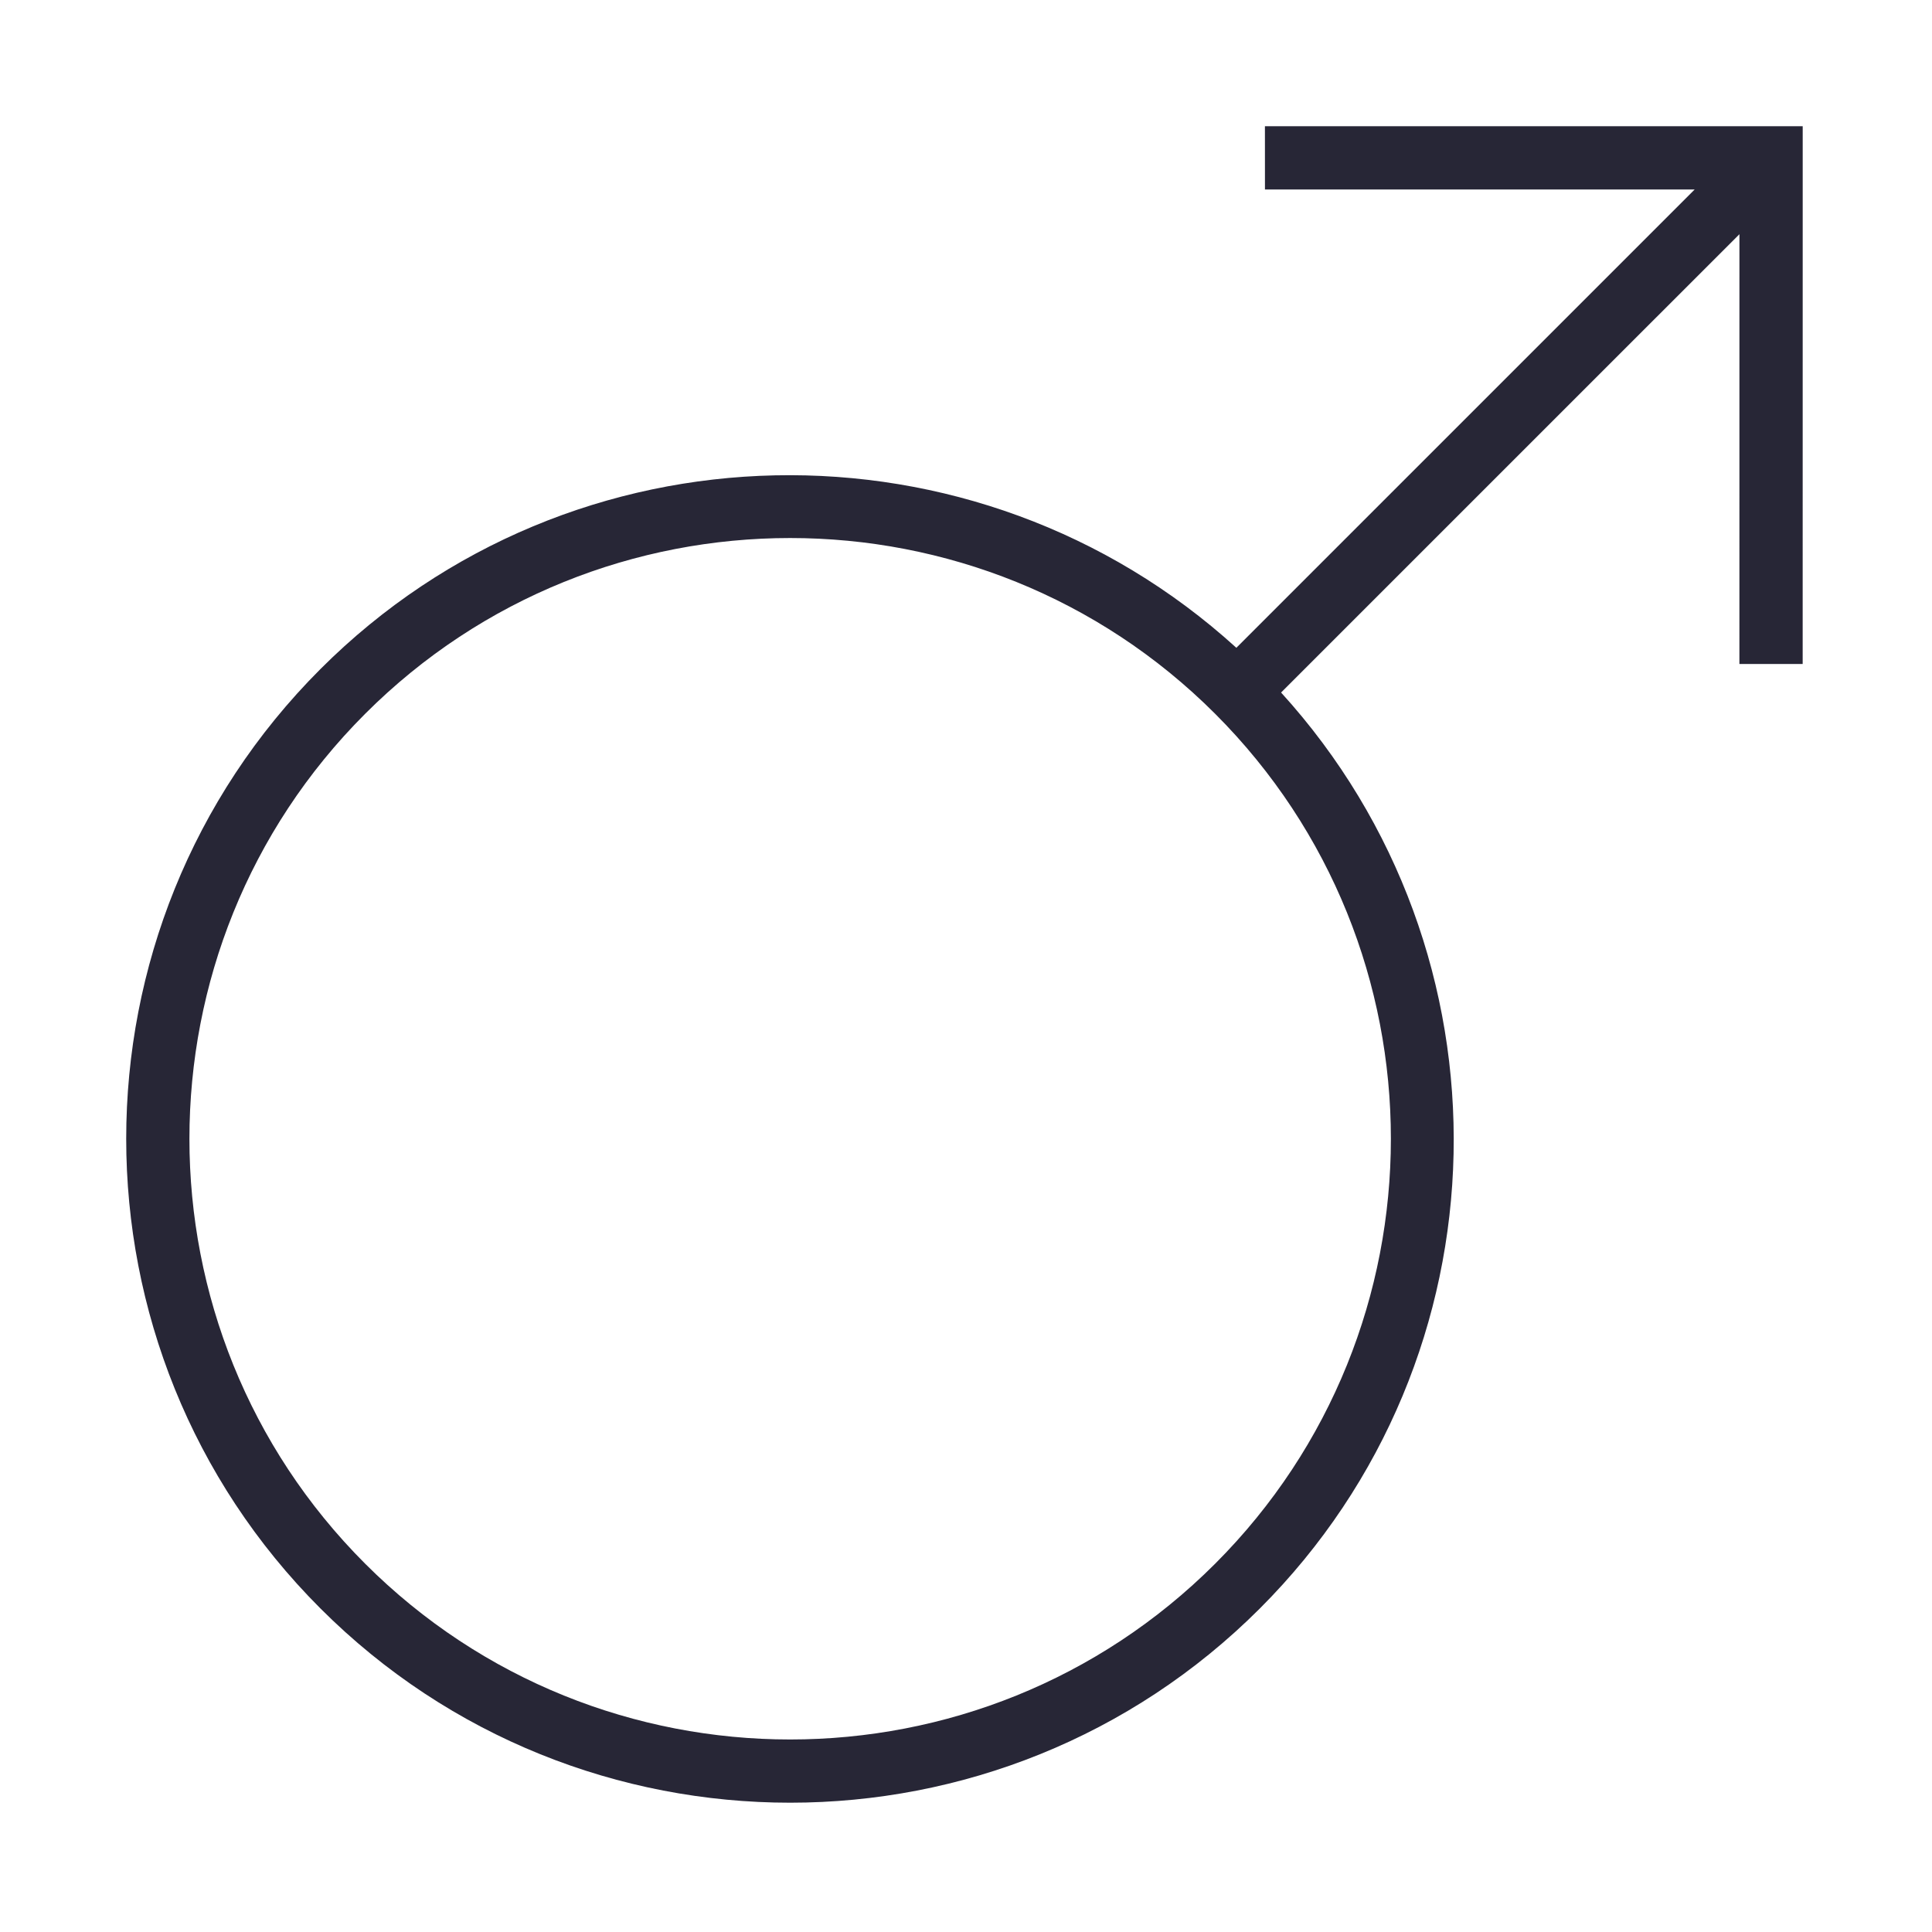 <?xml version="1.0" standalone="no"?><!DOCTYPE svg PUBLIC "-//W3C//DTD SVG 1.1//EN" "http://www.w3.org/Graphics/SVG/1.1/DTD/svg11.dtd"><svg width="200" height="200" viewBox="0 0 200 200" version="1.1" xmlns="http://www.w3.org/2000/svg" xmlns:xlink="http://www.w3.org/1999/xlink"><defs><style type="text/css"><![CDATA[

]]></style></defs><g class="transform-group"><g transform="scale(0.195, 0.195)"><path d="M923.414 67l-251.902 0.017 0.016 33.585 228.109 0L656.343 343.895c-138.227-125.697-352.757-122.188-486.227 11.283-137.488 137.487-137.488 361.218 0 498.706s361.218 137.488 498.706 0c133.503-133.487 136.979-348.018 11.266-486.243L923.414 124.33l-0.016 228.158 33.585 0L957 100.602 957 67.017 923.414 67zM645.076 830.138c-124.401 124.402-326.813 124.402-451.215 0-124.401-124.401-124.401-326.813 0-451.215 124.402-124.401 326.813-124.401 451.215 0C769.479 503.324 769.479 705.736 645.076 830.138z" fill="#272636"></path></g></g></svg>